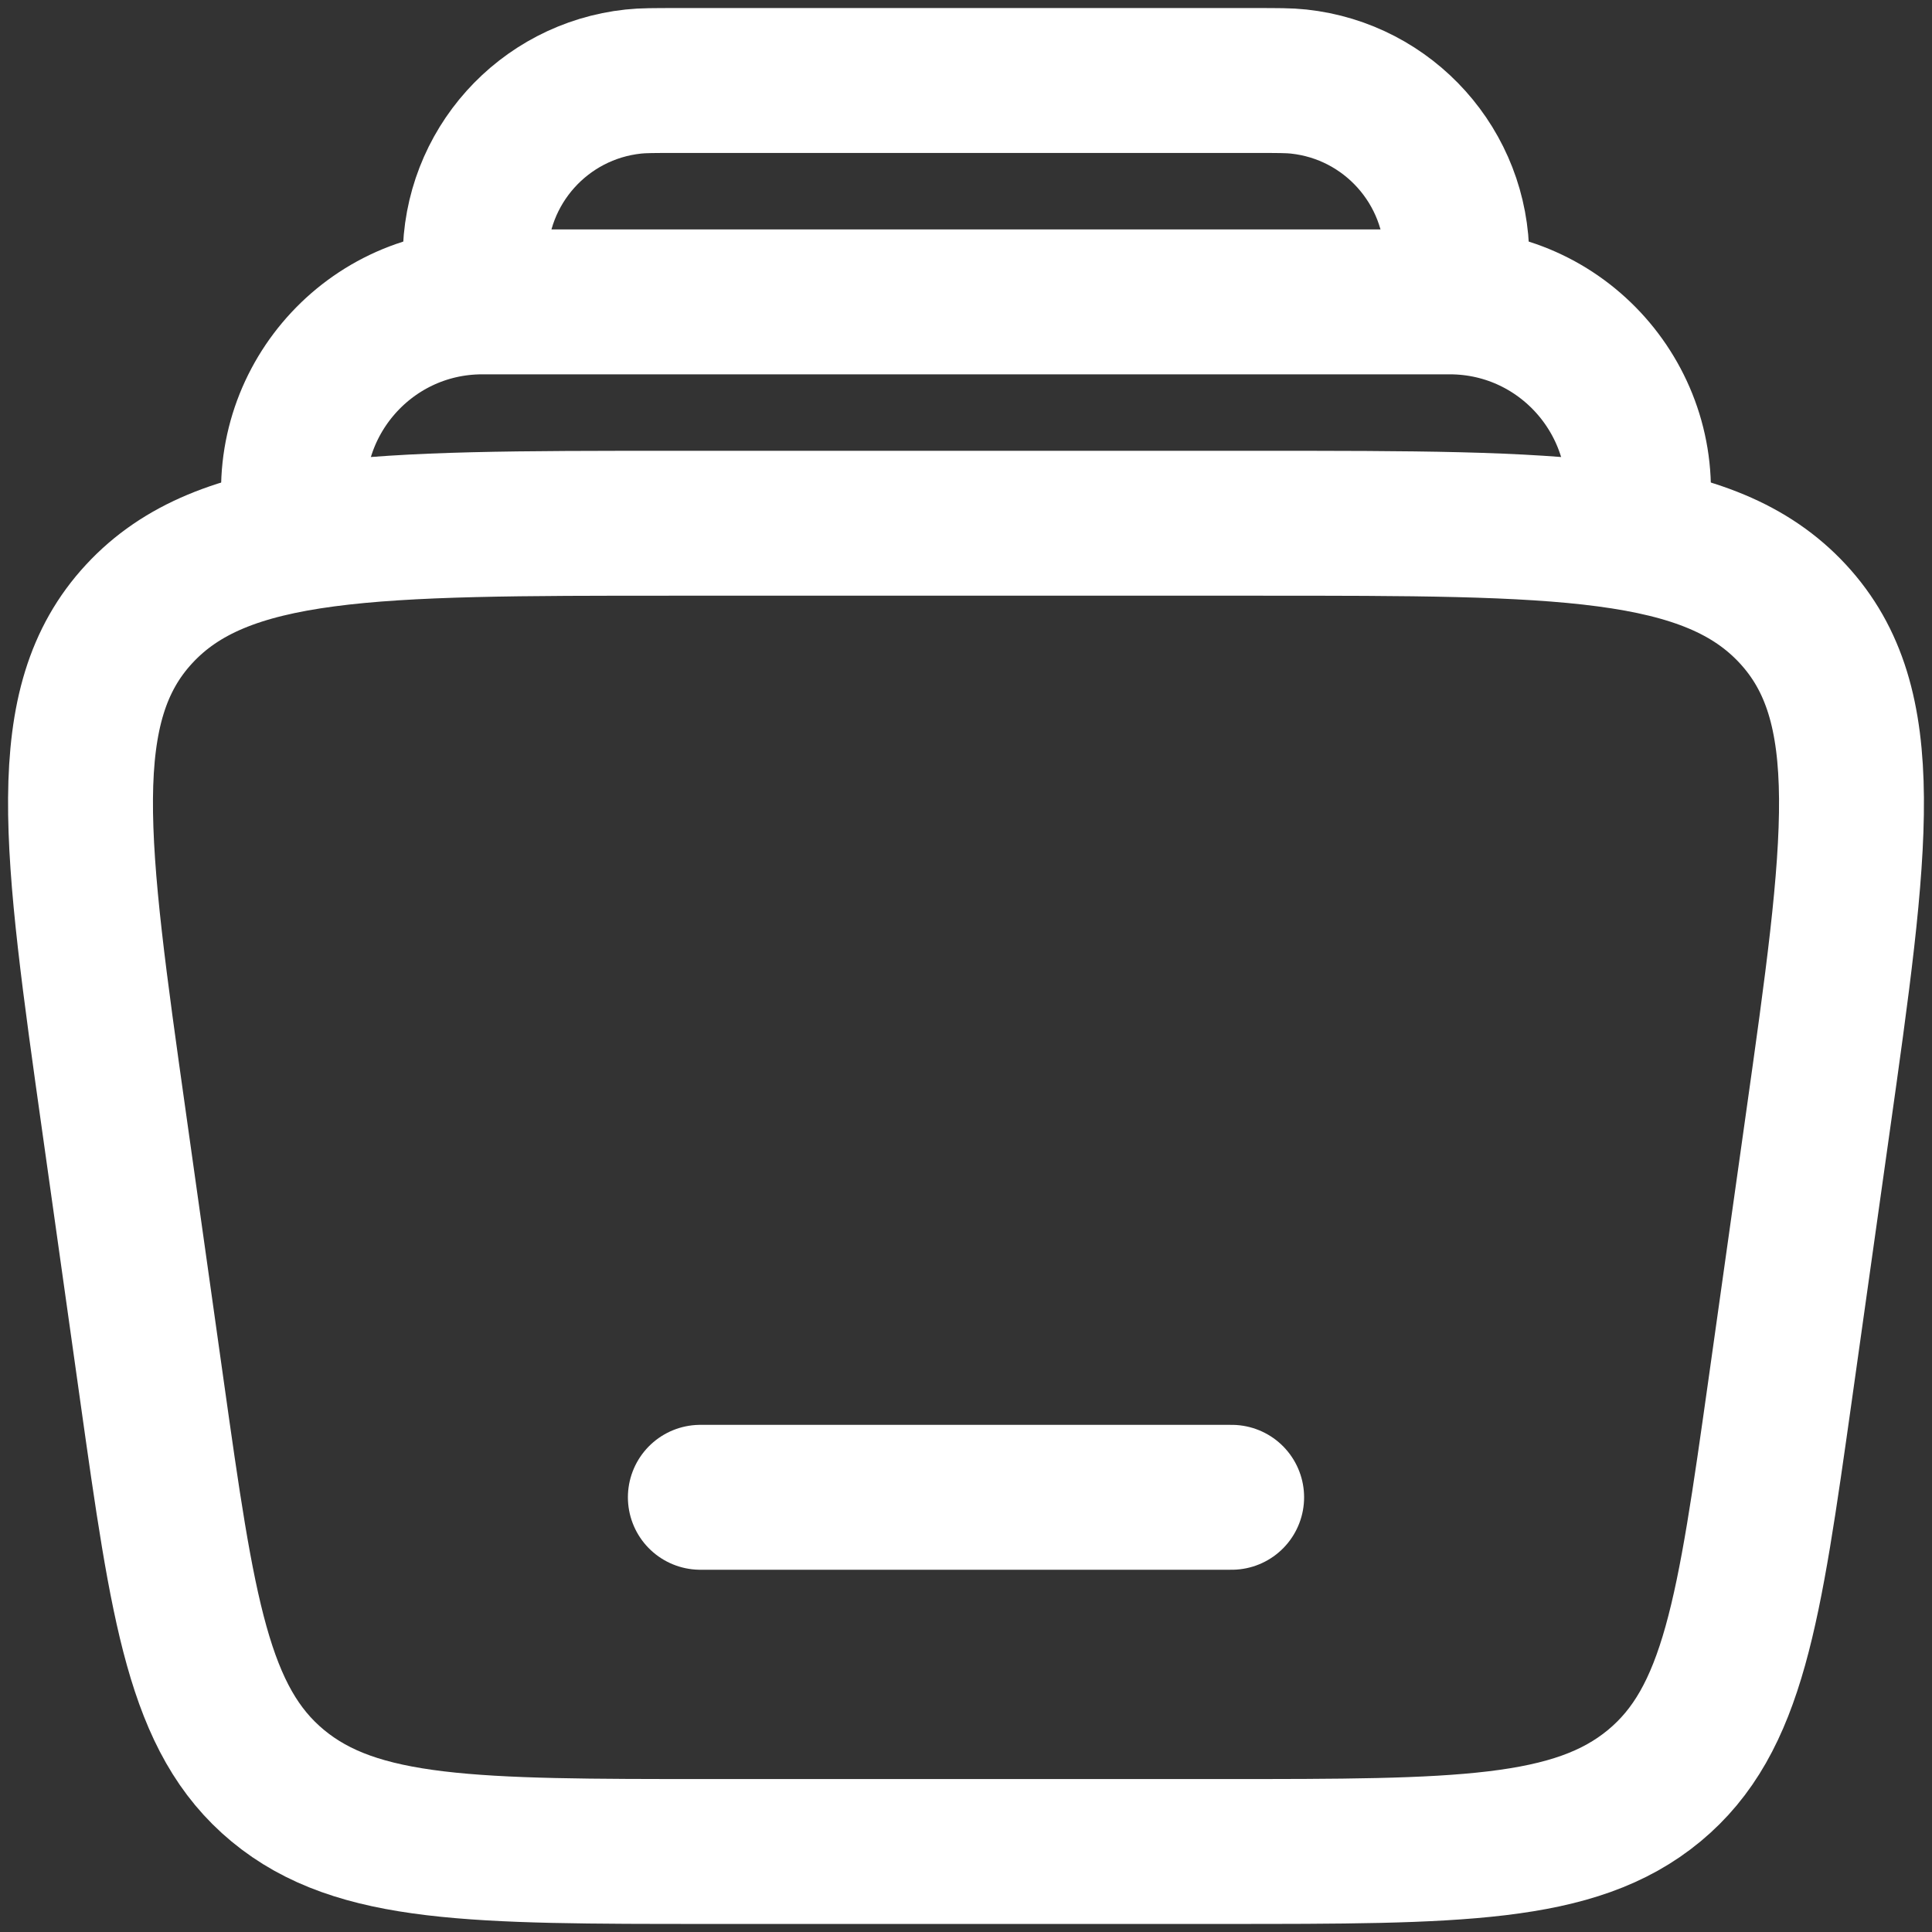<svg width="24" height="24" viewBox="0 0 24 24" fill="none" xmlns="http://www.w3.org/2000/svg">
<rect x="0" y="0" width="24" height="24" fill="#333333" stroke="none"/>
<path d="M20.318 6.5C20.57 5.065 19.465 3.75 18.008 3.75H5.992C4.535 3.75 3.43 5.065 3.682 6.5" stroke="white" stroke-width="1.8"/>
<path d="M18.05 3.75C18.081 3.465 18.097 3.322 18.097 3.205C18.099 2.079 17.251 1.133 16.132 1.013C16.015 1 15.871 1 15.585 1H8.415C8.128 1 7.985 1 7.868 1.013C6.748 1.133 5.9 2.079 5.903 3.205C5.903 3.322 5.919 3.465 5.95 3.75" stroke="white" stroke-width="1.8"/>
<path d="M15.3 18.6H8.7" stroke="white" stroke-width="1.8" stroke-linecap="round"/>
<path d="M1.422 13.972C0.931 10.492 0.686 8.752 1.729 7.626C2.771 6.5 4.627 6.5 8.34 6.5H15.66C19.373 6.5 21.229 6.5 22.271 7.626C23.314 8.752 23.069 10.492 22.578 13.972L22.113 17.272C21.728 20.001 21.536 21.366 20.549 22.183C19.562 23 18.106 23 15.195 23H8.805C5.894 23 4.438 23 3.451 22.183C2.464 21.366 2.272 20.001 1.887 17.272L1.422 13.972Z" stroke="white" stroke-width="1.8"/>
</svg>

